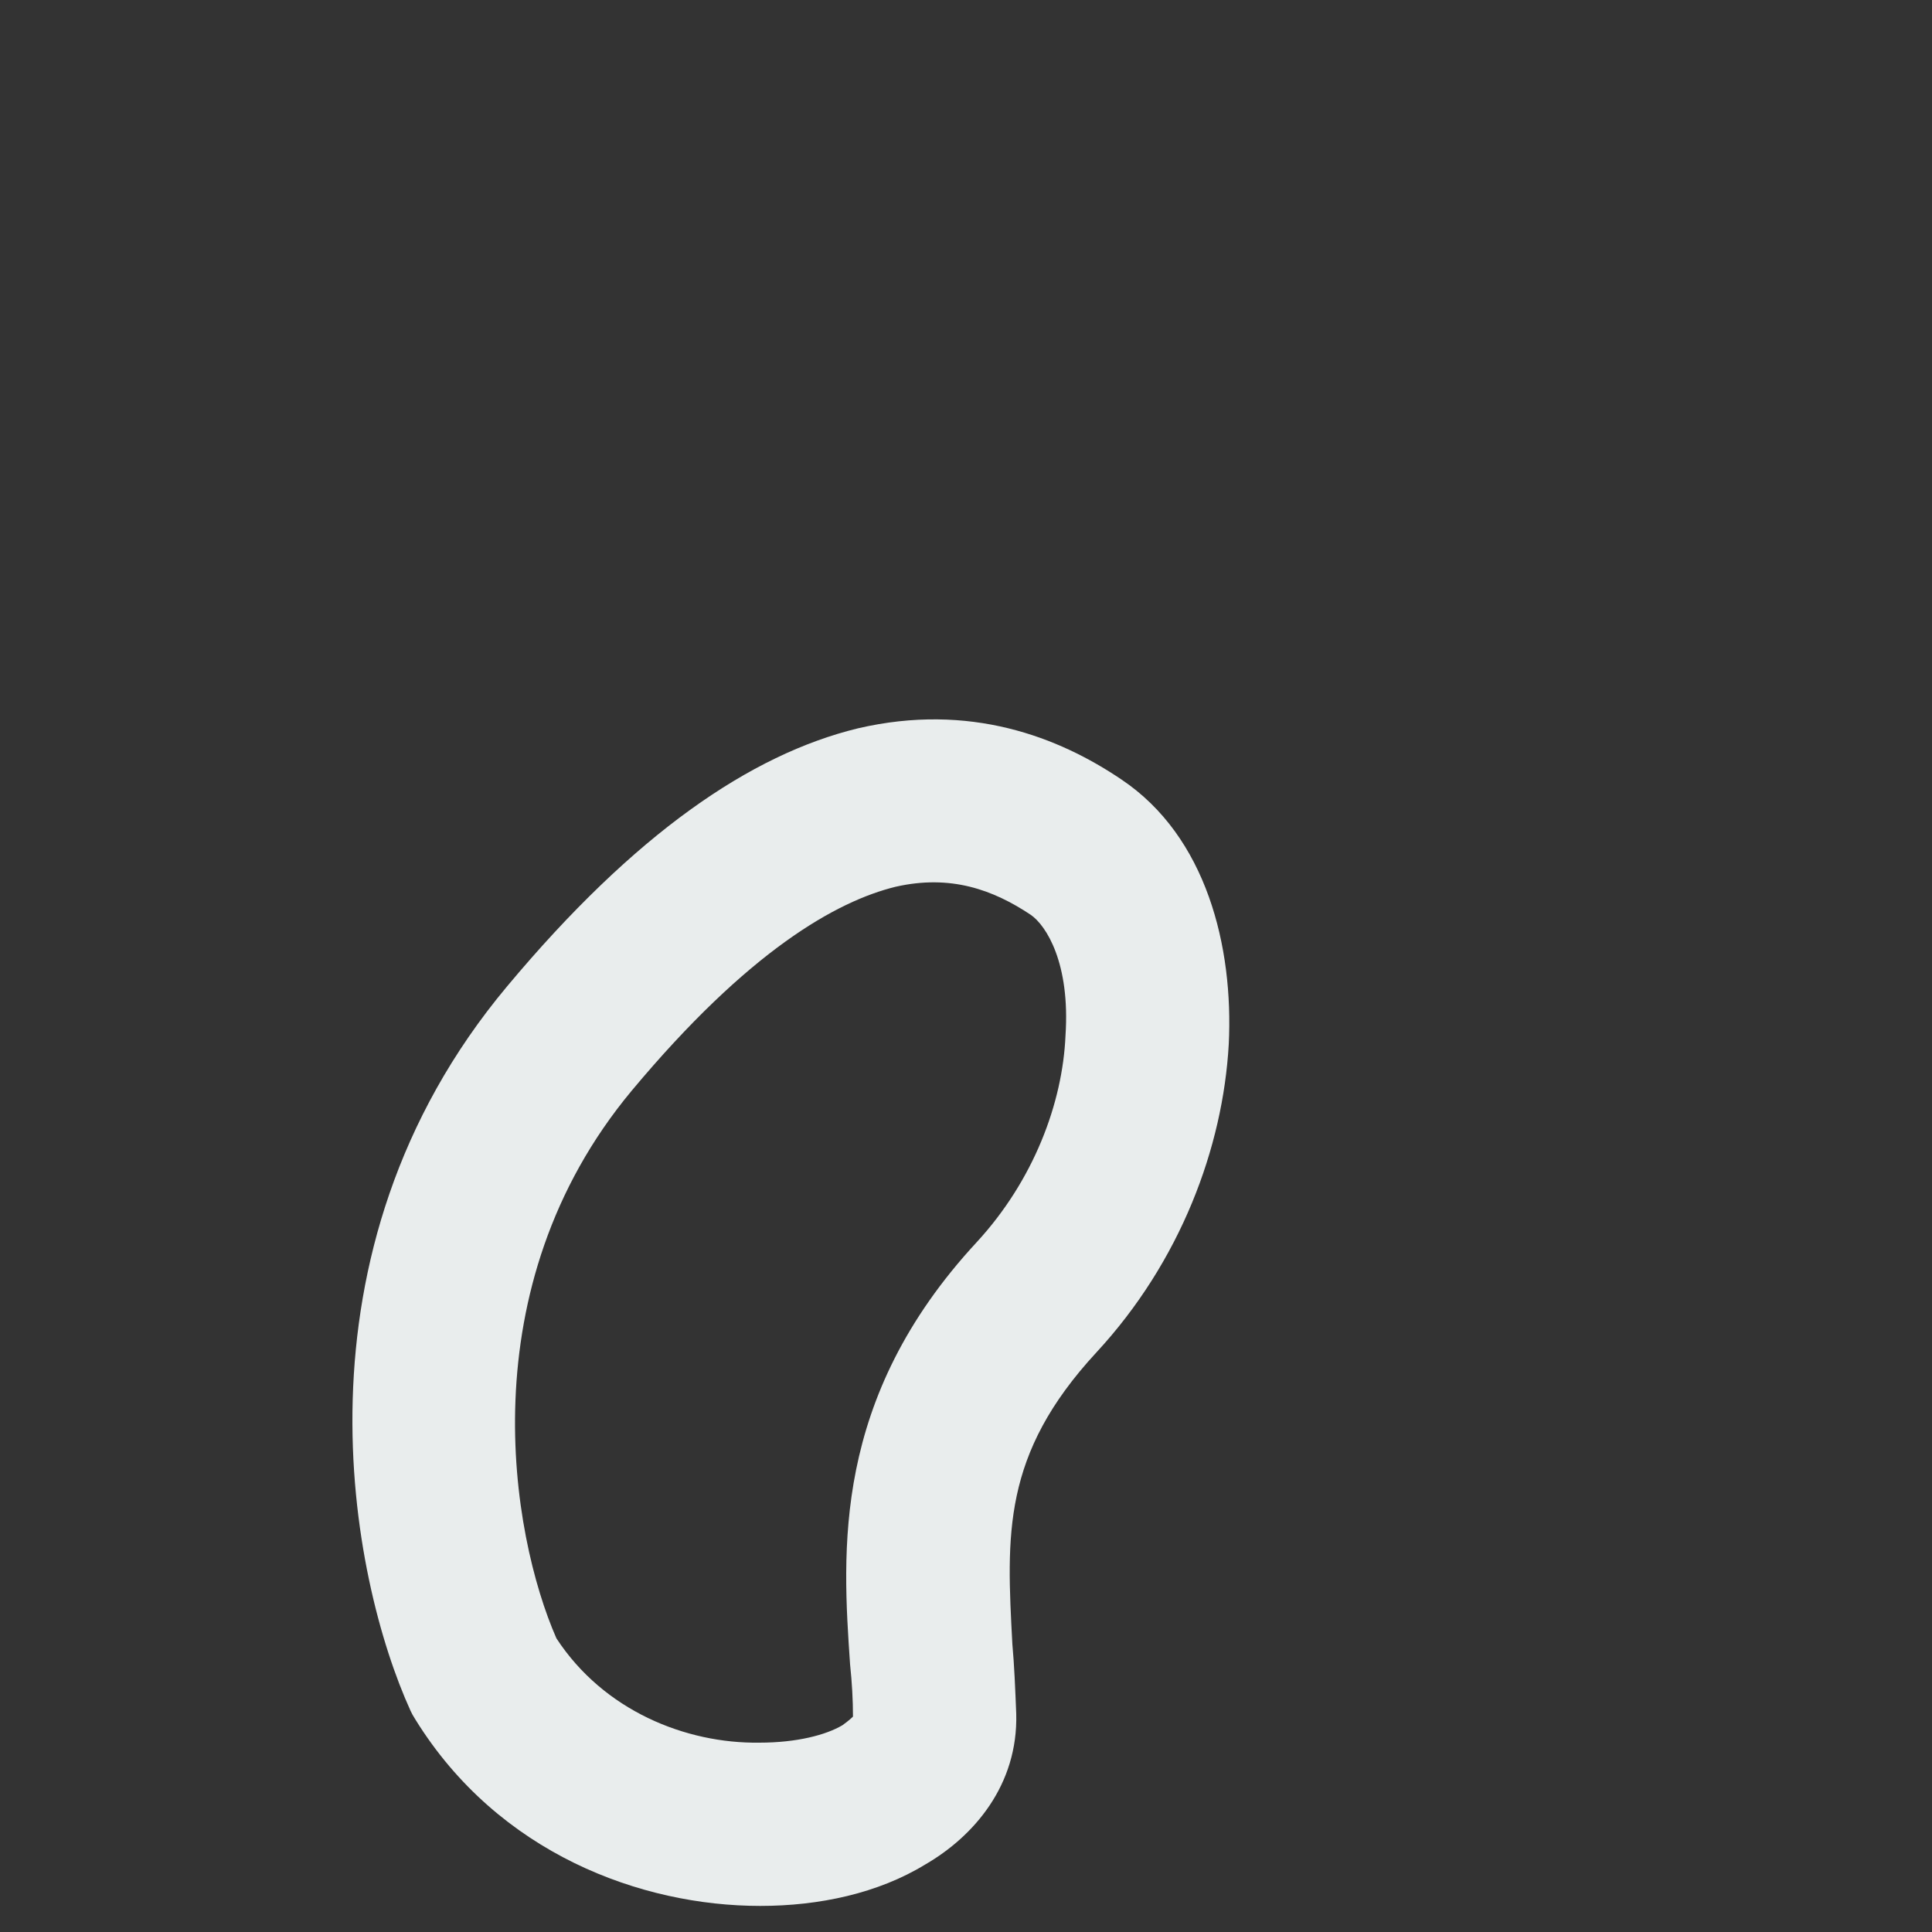 <svg width="2" height="2" viewBox="0 0 2 2" fill="none" xmlns="http://www.w3.org/2000/svg">
<rect x="0" y="0" width="2" height="2" fill="#333333" stroke="none"/>
<path fill-rule="evenodd" clip-rule="evenodd" d="M0.525 1.021C0.294 1.297 0.363 1.635 0.425 1.771L0.427 1.775L0.43 1.78C0.516 1.919 0.664 1.973 0.787 1.973C0.848 1.973 0.909 1.96 0.958 1.93C1.008 1.901 1.054 1.848 1.052 1.774C1.051 1.749 1.05 1.724 1.048 1.702C1.042 1.589 1.037 1.506 1.135 1.4C1.222 1.306 1.266 1.188 1.272 1.081C1.277 0.98 1.249 0.866 1.161 0.807C1.096 0.763 1.004 0.727 0.888 0.754C0.777 0.781 0.657 0.863 0.525 1.021ZM0.576 1.696C0.529 1.589 0.484 1.333 0.654 1.129C0.775 0.984 0.866 0.933 0.927 0.918C0.984 0.905 1.028 0.921 1.067 0.947C1.083 0.958 1.108 0.997 1.103 1.072C1.1 1.142 1.07 1.222 1.011 1.286C0.861 1.448 0.872 1.606 0.88 1.723C0.882 1.742 0.883 1.76 0.883 1.777C0.882 1.778 0.879 1.781 0.872 1.786C0.855 1.796 0.825 1.804 0.786 1.804C0.71 1.805 0.625 1.771 0.576 1.696ZM0.884 1.775C0.884 1.775 0.884 1.776 0.884 1.776C0.884 1.776 0.884 1.775 0.884 1.775Z" fill="#E9EDED"/>
</svg>
